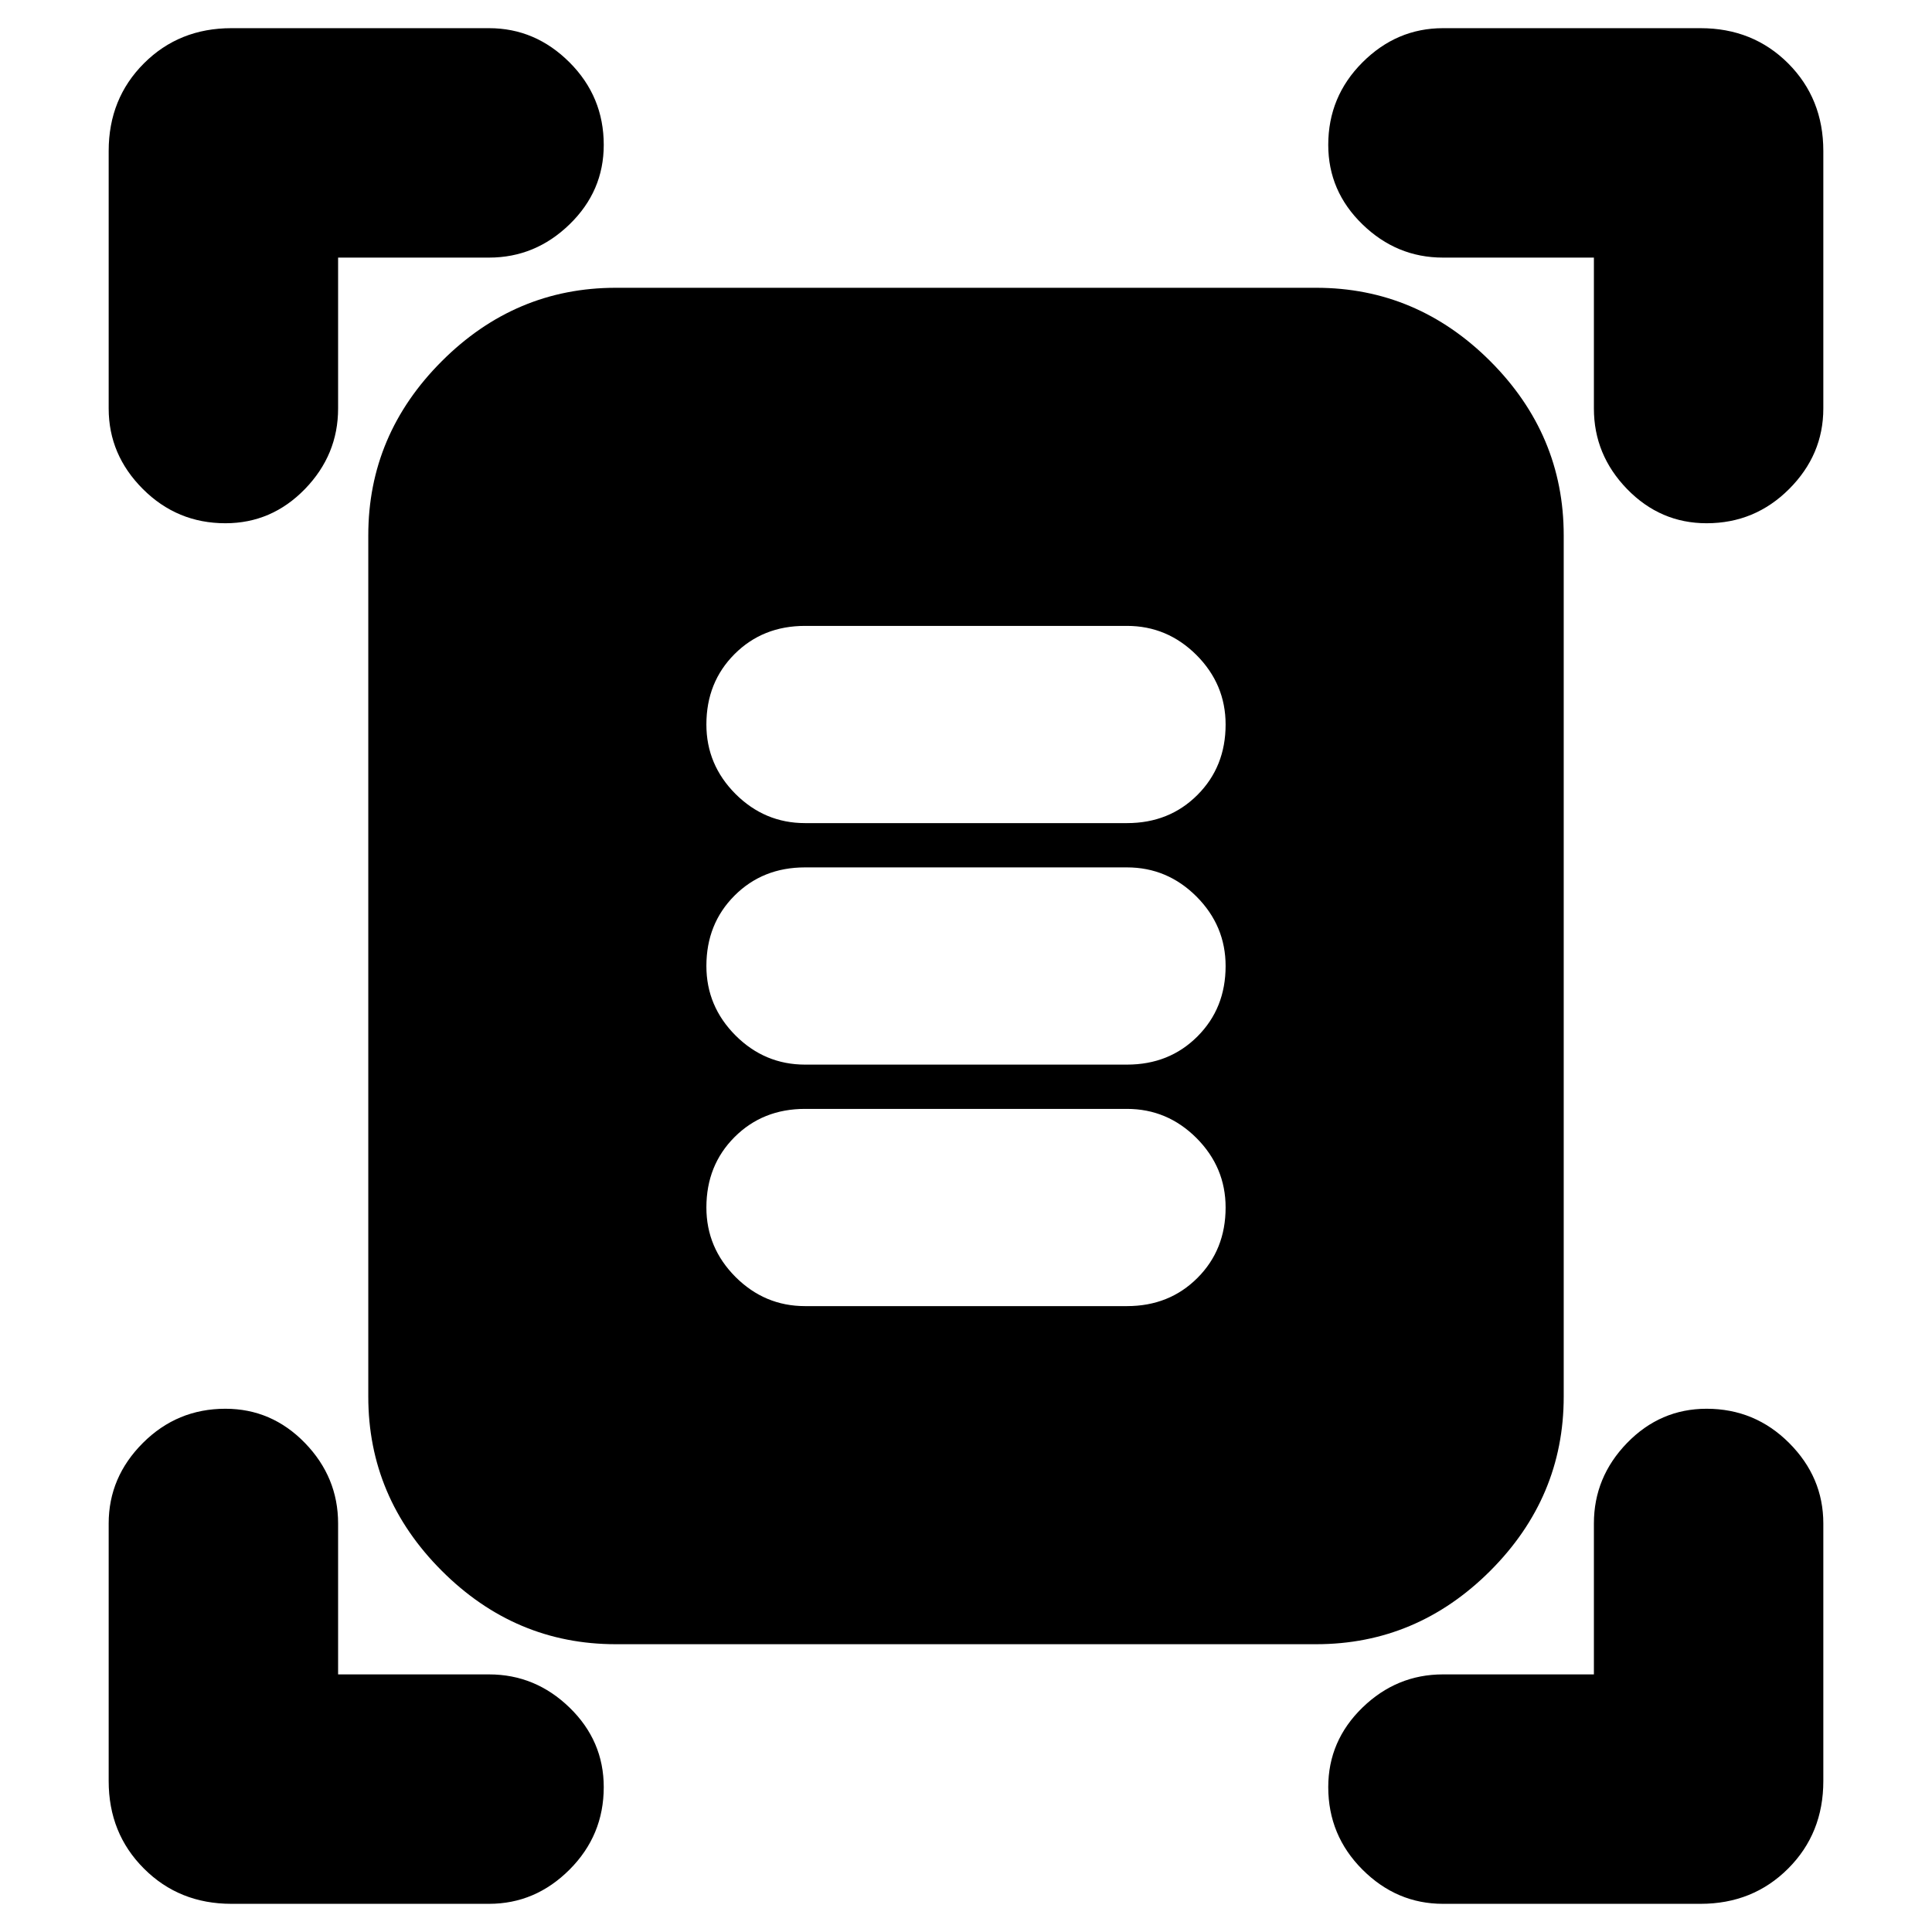 <svg xmlns="http://www.w3.org/2000/svg" height="24" width="24"><path d="M2.8 6.5q-.6 0-1.025-.425-.425-.425-.425-1v-3.2q0-.65.438-1.088Q2.225.35 2.875.35h3.2q.575 0 1 .425Q7.5 1.2 7.5 1.8q0 .575-.425.987-.425.413-1 .413H4.2v1.875q0 .575-.412 1-.413.425-.988.425Zm18.4 0q-.575 0-.988-.425-.412-.425-.412-1V3.2h-1.875q-.575 0-1-.413-.425-.412-.425-.987 0-.6.425-1.025.425-.425 1-.425h3.2q.65 0 1.088.437.437.438.437 1.088v3.2q0 .575-.425 1Q21.8 6.5 21.2 6.5ZM2.875 23.65q-.65 0-1.087-.438-.438-.437-.438-1.087v-3.2q0-.575.425-1Q2.2 17.5 2.8 17.5q.575 0 .988.425.412.425.412 1V20.8h1.875q.575 0 1 .412.425.413.425.988 0 .6-.425 1.025-.425.425-1 .425Zm15.05 0q-.575 0-1-.425Q16.5 22.8 16.5 22.2q0-.575.425-.988.425-.412 1-.412H19.8v-1.875q0-.575.412-1 .413-.425.988-.425.6 0 1.025.425.425.425.425 1v3.2q0 .65-.437 1.087-.438.438-1.088.438ZM7.65 20.425q-1.25 0-2.162-.912-.913-.913-.913-2.163V6.65q0-1.25.913-2.163.912-.912 2.162-.912h8.7q1.25 0 2.163.912.912.913.912 2.163v10.7q0 1.25-.912 2.163-.913.912-2.163.912Zm2.35-10.2h4q.525 0 .875-.35t.35-.875q0-.5-.362-.863-.363-.362-.863-.362h-4q-.525 0-.875.35T8.775 9q0 .5.362.863.363.362.863.362Zm0 3h4q.525 0 .875-.35t.35-.875q0-.5-.362-.863-.363-.362-.863-.362h-4q-.525 0-.875.35t-.35.875q0 .5.362.863.363.362.863.362Zm0 3h4q.525 0 .875-.35t.35-.875q0-.5-.362-.863-.363-.362-.863-.362h-4q-.525 0-.875.35t-.35.875q0 .5.362.863.363.362.863.362Z"/></svg>